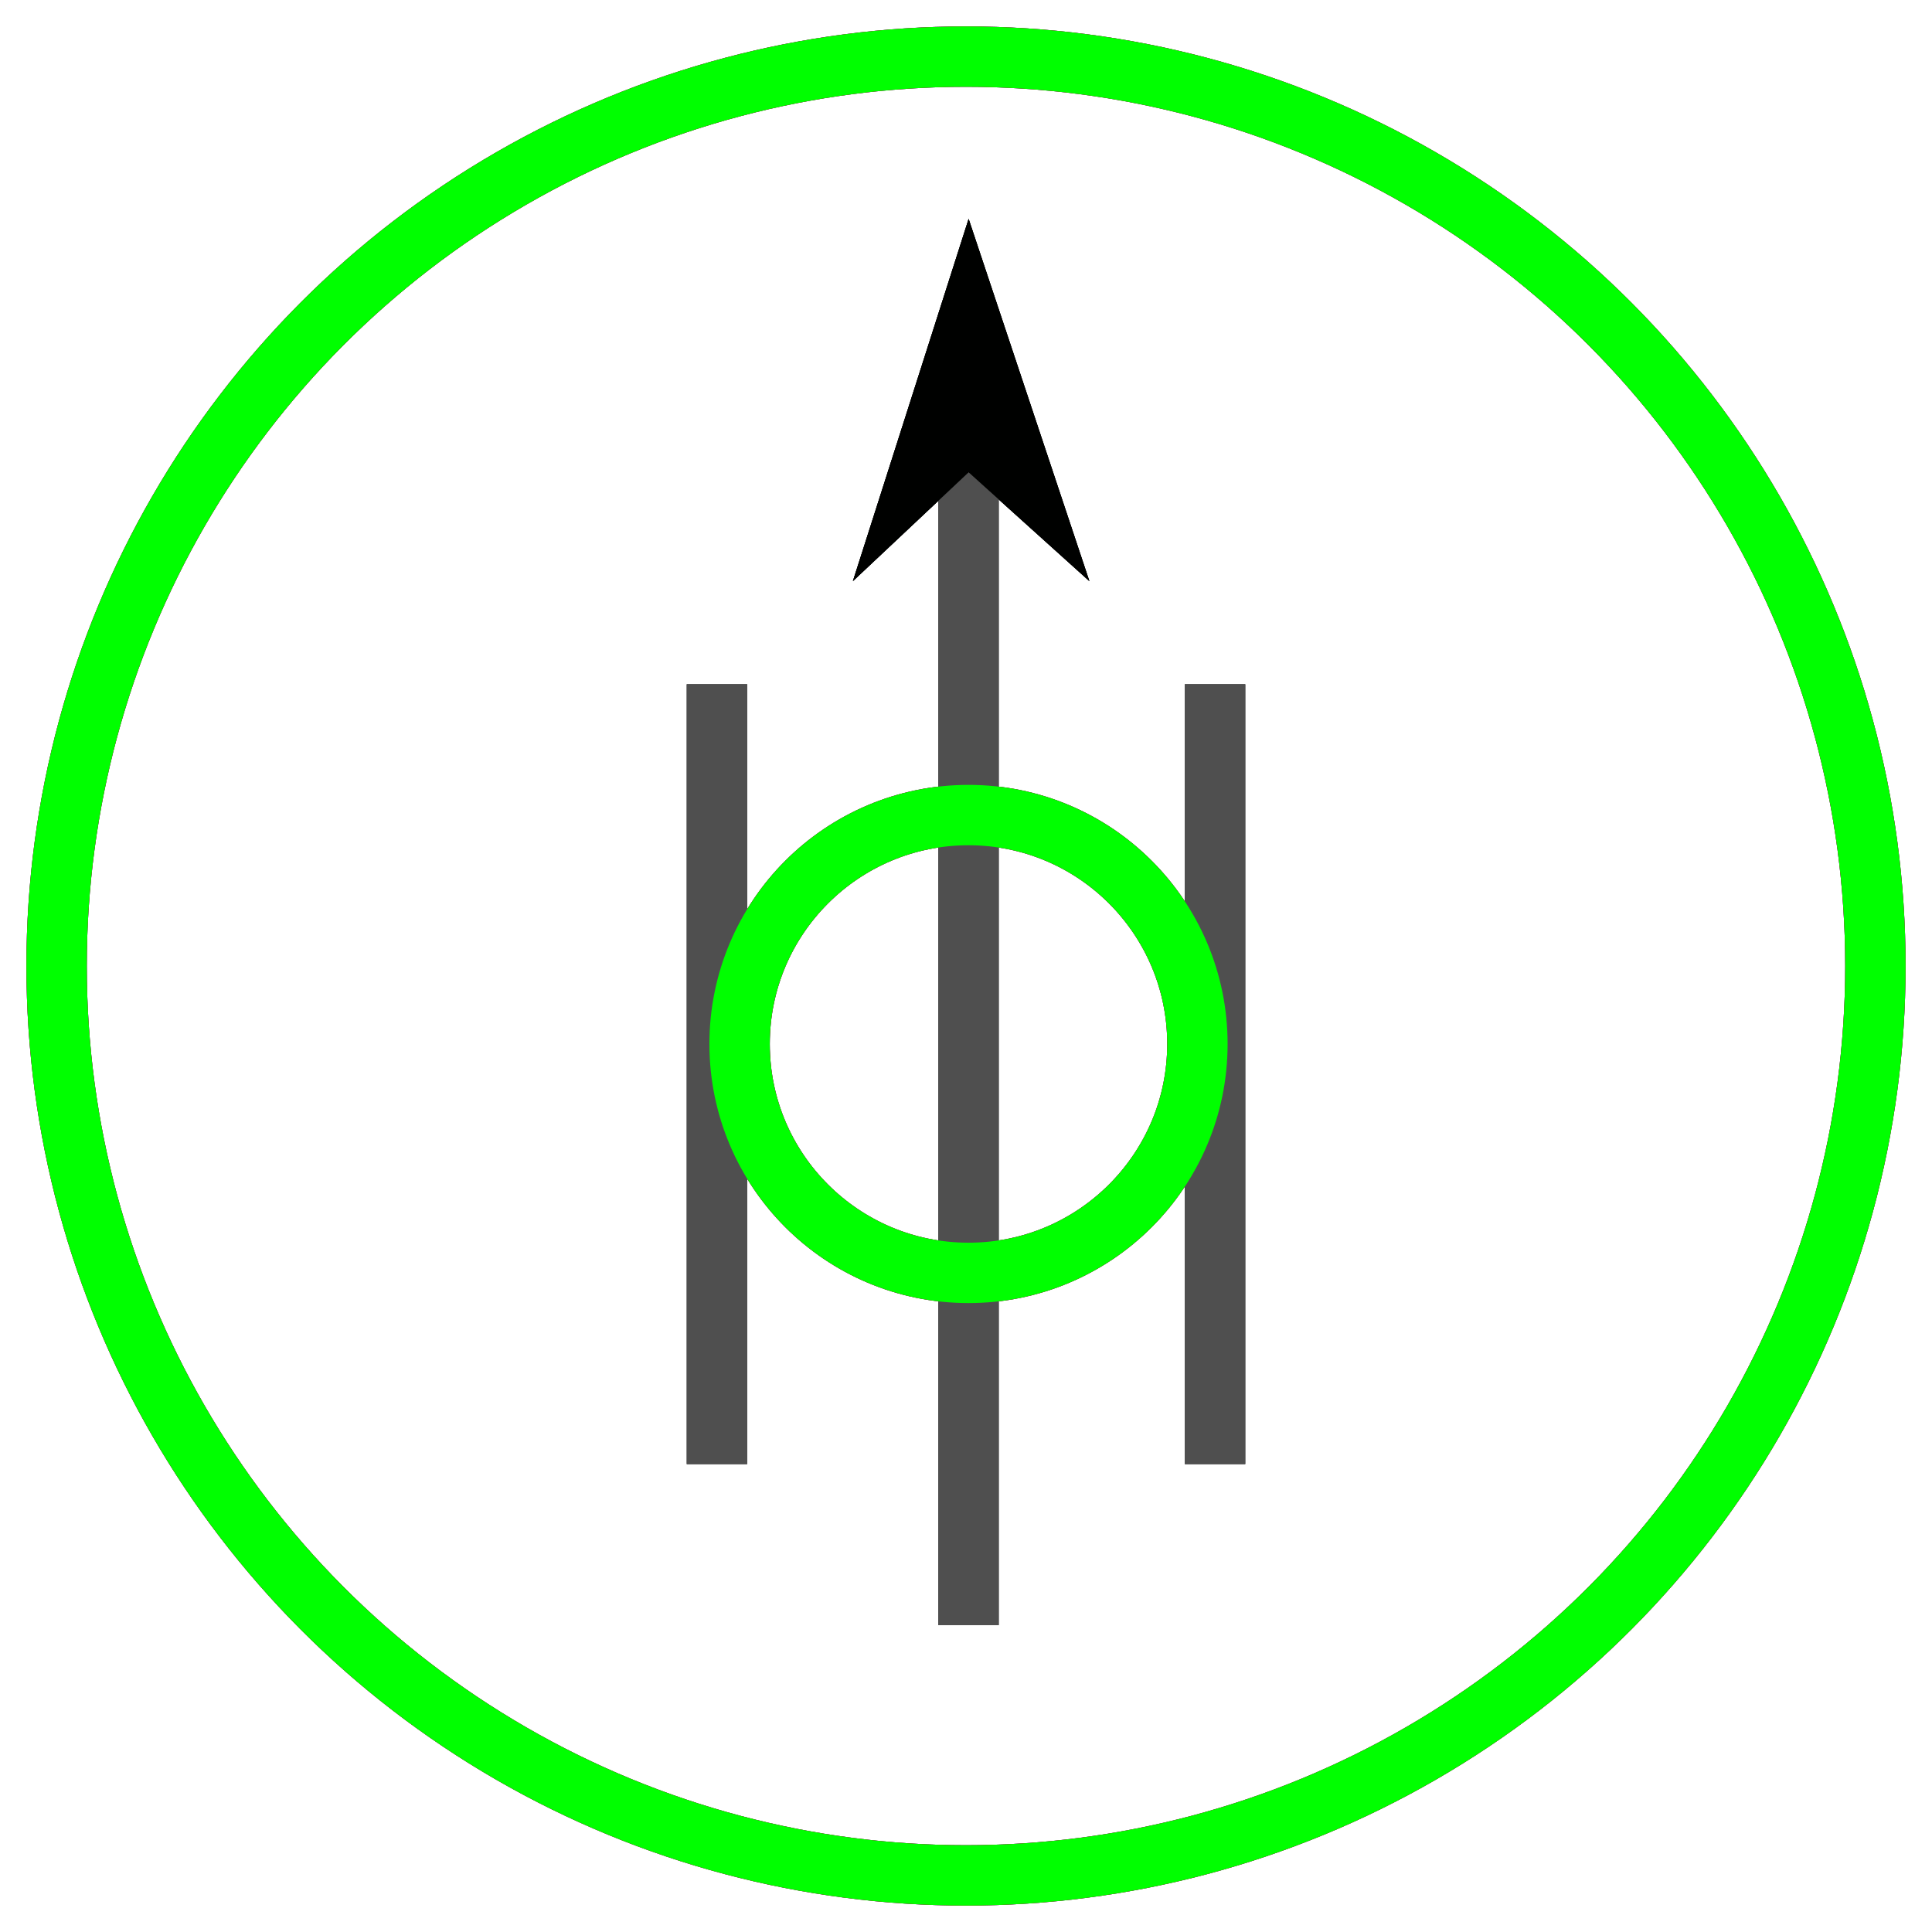 <?xml version="1.0" encoding="utf-8"?>
<!-- Generator: Adobe Illustrator 14.0.0, SVG Export Plug-In . SVG Version: 6.00 Build 43363)  -->
<!DOCTYPE svg PUBLIC "-//W3C//DTD SVG 1.1//EN" "http://www.w3.org/Graphics/SVG/1.1/DTD/svg11.dtd">
<svg version="1.1" id="图层_1" xmlns="http://www.w3.org/2000/svg" xmlns:xlink="http://www.w3.org/1999/xlink" x="0px" y="0px"
	 width="64px" height="64px" viewBox="0 0 64 64" enable-background="new 0 0 64 64" xml:space="preserve">
<g id="Blue">
	<circle fill="none" stroke="#0000FF" stroke-width="2" cx="32" cy="32" r="30.125"/>
	<line fill="none" stroke="#4F4F4F" stroke-width="2" x1="32.083" y1="53.833" x2="32.083" y2="15.667"/>
	<line fill="none" stroke="#4F4F4F" stroke-width="2" x1="23.75" y1="48.5" x2="23.75" y2="22.666"/>
	<line fill="none" stroke="#4F4F4F" stroke-width="2" x1="40.25" y1="48.5" x2="40.25" y2="22.666"/>
	<polygon fill="#000100" points="36.087,19.251 32.087,15.646 28.253,19.251 32.087,7.251 	"/>
	<circle fill="none" stroke="#0000FF" stroke-width="2" cx="32.083" cy="34.583" r="7.583"/>
</g>
<g id="Red">
	<circle fill="none" stroke="#FF0000" stroke-width="2" cx="32" cy="32" r="30.125"/>
	<line fill="none" stroke="#4F4F4F" stroke-width="2" x1="32.083" y1="53.833" x2="32.083" y2="15.667"/>
	<line fill="none" stroke="#4F4F4F" stroke-width="2" x1="23.75" y1="48.5" x2="23.75" y2="22.666"/>
	<line fill="none" stroke="#4F4F4F" stroke-width="2" x1="40.25" y1="48.5" x2="40.25" y2="22.666"/>
	<circle fill="none" stroke="#FF0000" stroke-width="2" cx="32.083" cy="34.583" r="7.583"/>
	<polygon fill="#000100" points="36.087,19.251 32.087,15.646 28.253,19.251 32.087,7.251 	"/>
</g>
<g id="White">
	<circle fill="none" stroke="#00FF00" stroke-width="2" cx="32" cy="32" r="30.125"/>
	<line fill="none" stroke="#4F4F4F" stroke-width="2" x1="32.083" y1="53.833" x2="32.083" y2="15.667"/>
	<line fill="none" stroke="#4F4F4F" stroke-width="2" x1="23.75" y1="48.5" x2="23.75" y2="22.666"/>
	<line fill="none" stroke="#4F4F4F" stroke-width="2" x1="40.25" y1="48.5" x2="40.25" y2="22.666"/>
	<circle fill="none" stroke="#00FF00" stroke-width="2" cx="32.083" cy="34.583" r="7.583"/>
	<polygon fill="#000100" points="36.087,19.251 32.087,15.646 28.253,19.251 32.087,7.251 	"/>
</g>
</svg>
